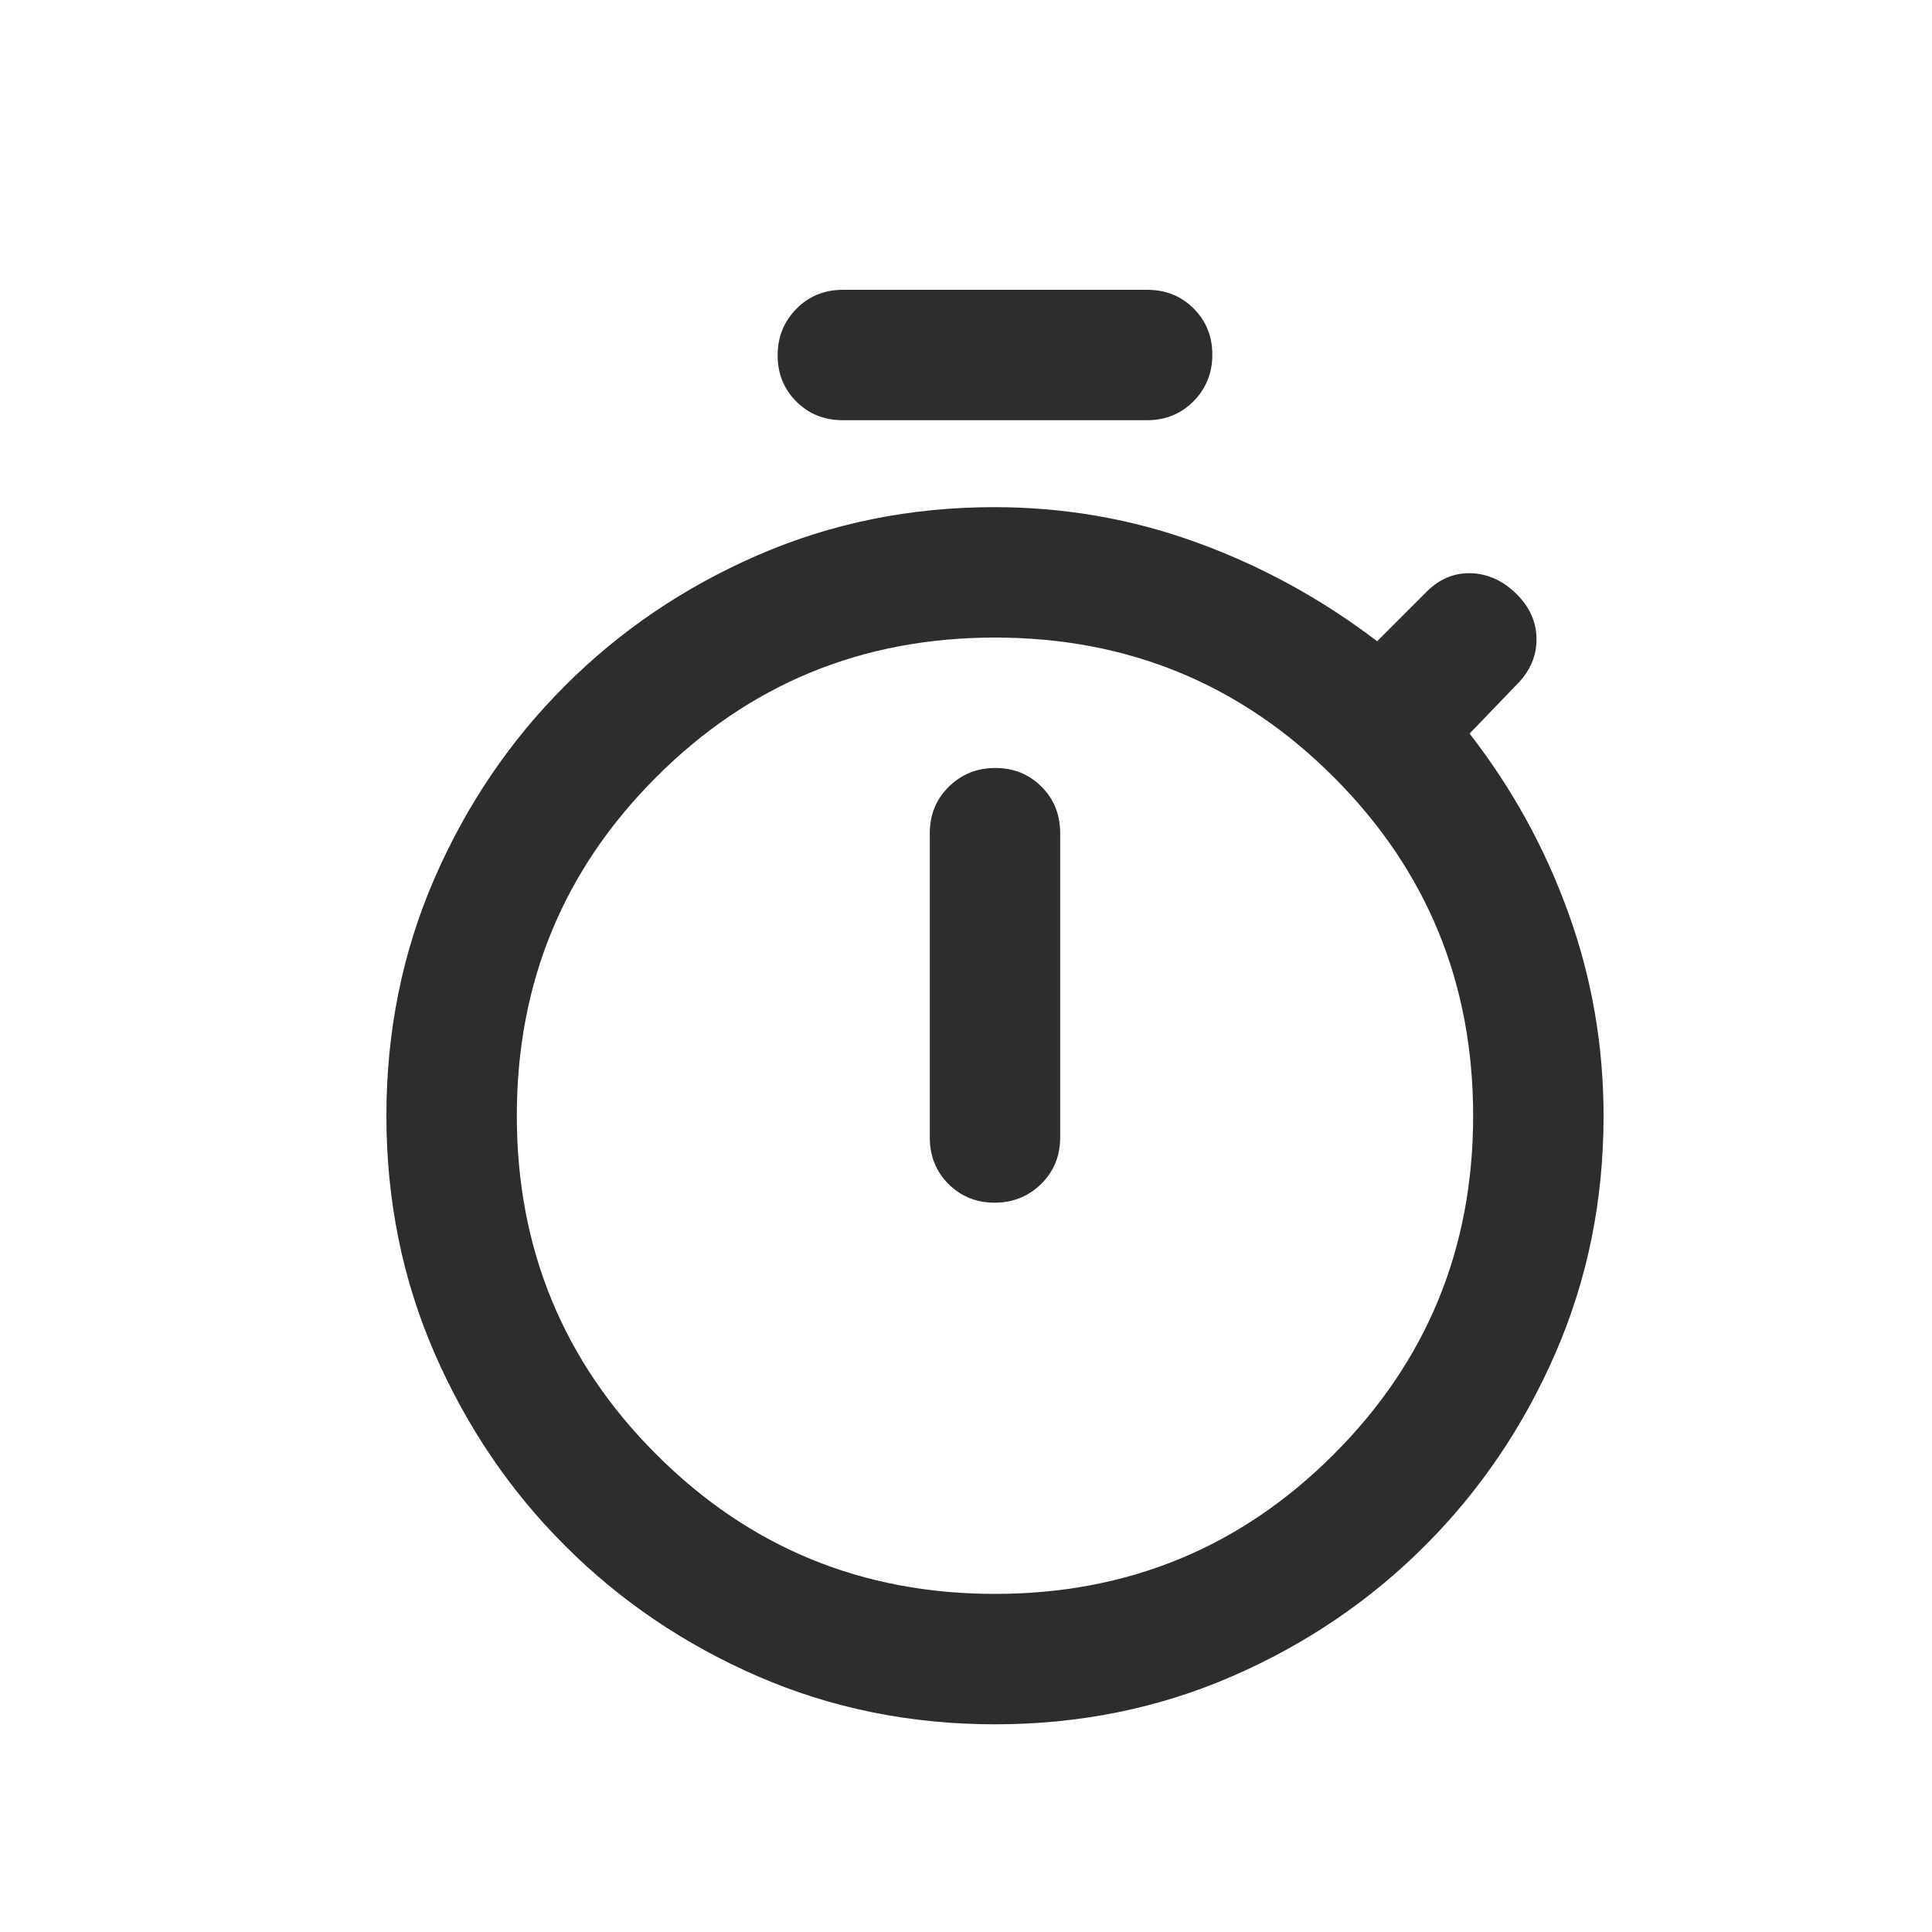 <svg xmlns="http://www.w3.org/2000/svg" id="stopwatch" viewBox="0 0 20 20" fill="none">
  <path d="M8.725 4.35C8.534 4.35 8.373 4.286 8.244 4.157C8.115 4.028 8.05 3.869 8.05 3.679C8.05 3.489 8.115 3.328 8.244 3.197C8.373 3.066 8.534 3 8.725 3H11.875C12.066 3 12.227 3.064 12.356 3.193C12.485 3.322 12.55 3.481 12.55 3.671C12.55 3.861 12.485 4.022 12.356 4.153C12.227 4.284 12.066 4.35 11.875 4.35H8.725ZM10.296 12.45C10.486 12.45 10.647 12.385 10.778 12.256C10.909 12.127 10.975 11.966 10.975 11.775V8.625C10.975 8.434 10.911 8.273 10.782 8.144C10.653 8.015 10.494 7.95 10.304 7.95C10.114 7.95 9.953 8.015 9.822 8.144C9.691 8.273 9.625 8.434 9.625 8.625V11.775C9.625 11.966 9.689 12.127 9.818 12.256C9.947 12.385 10.106 12.45 10.296 12.45ZM10.3 17.85C9.425 17.85 8.607 17.684 7.845 17.353C7.084 17.022 6.418 16.571 5.849 16.001C5.279 15.432 4.828 14.766 4.497 14.005C4.166 13.243 4 12.425 4 11.55C4 10.675 4.166 9.857 4.497 9.095C4.828 8.334 5.279 7.668 5.849 7.099C6.418 6.529 7.084 6.078 7.845 5.747C8.607 5.416 9.422 5.25 10.292 5.25C11.02 5.25 11.719 5.372 12.389 5.616C13.059 5.859 13.681 6.2 14.256 6.638L14.768 6.126C14.902 5.992 15.056 5.928 15.231 5.934C15.406 5.941 15.562 6.013 15.7 6.15C15.838 6.287 15.906 6.444 15.906 6.619C15.906 6.794 15.838 6.95 15.7 7.088L15.213 7.594C15.65 8.156 15.991 8.774 16.234 9.446C16.478 10.119 16.6 10.821 16.6 11.553C16.6 12.426 16.434 13.243 16.103 14.005C15.772 14.766 15.321 15.432 14.751 16.001C14.182 16.571 13.516 17.022 12.755 17.353C11.993 17.684 11.175 17.85 10.3 17.85ZM10.3 16.5C11.675 16.5 12.844 16.019 13.806 15.056C14.769 14.094 15.25 12.925 15.25 11.55C15.25 10.175 14.769 9.006 13.806 8.044C12.844 7.081 11.675 6.6 10.3 6.6C8.925 6.6 7.756 7.081 6.794 8.044C5.831 9.006 5.35 10.175 5.35 11.55C5.35 12.925 5.831 14.094 6.794 15.056C7.756 16.019 8.925 16.5 10.3 16.5Z" fill="#2d2d2d"/>
</svg>